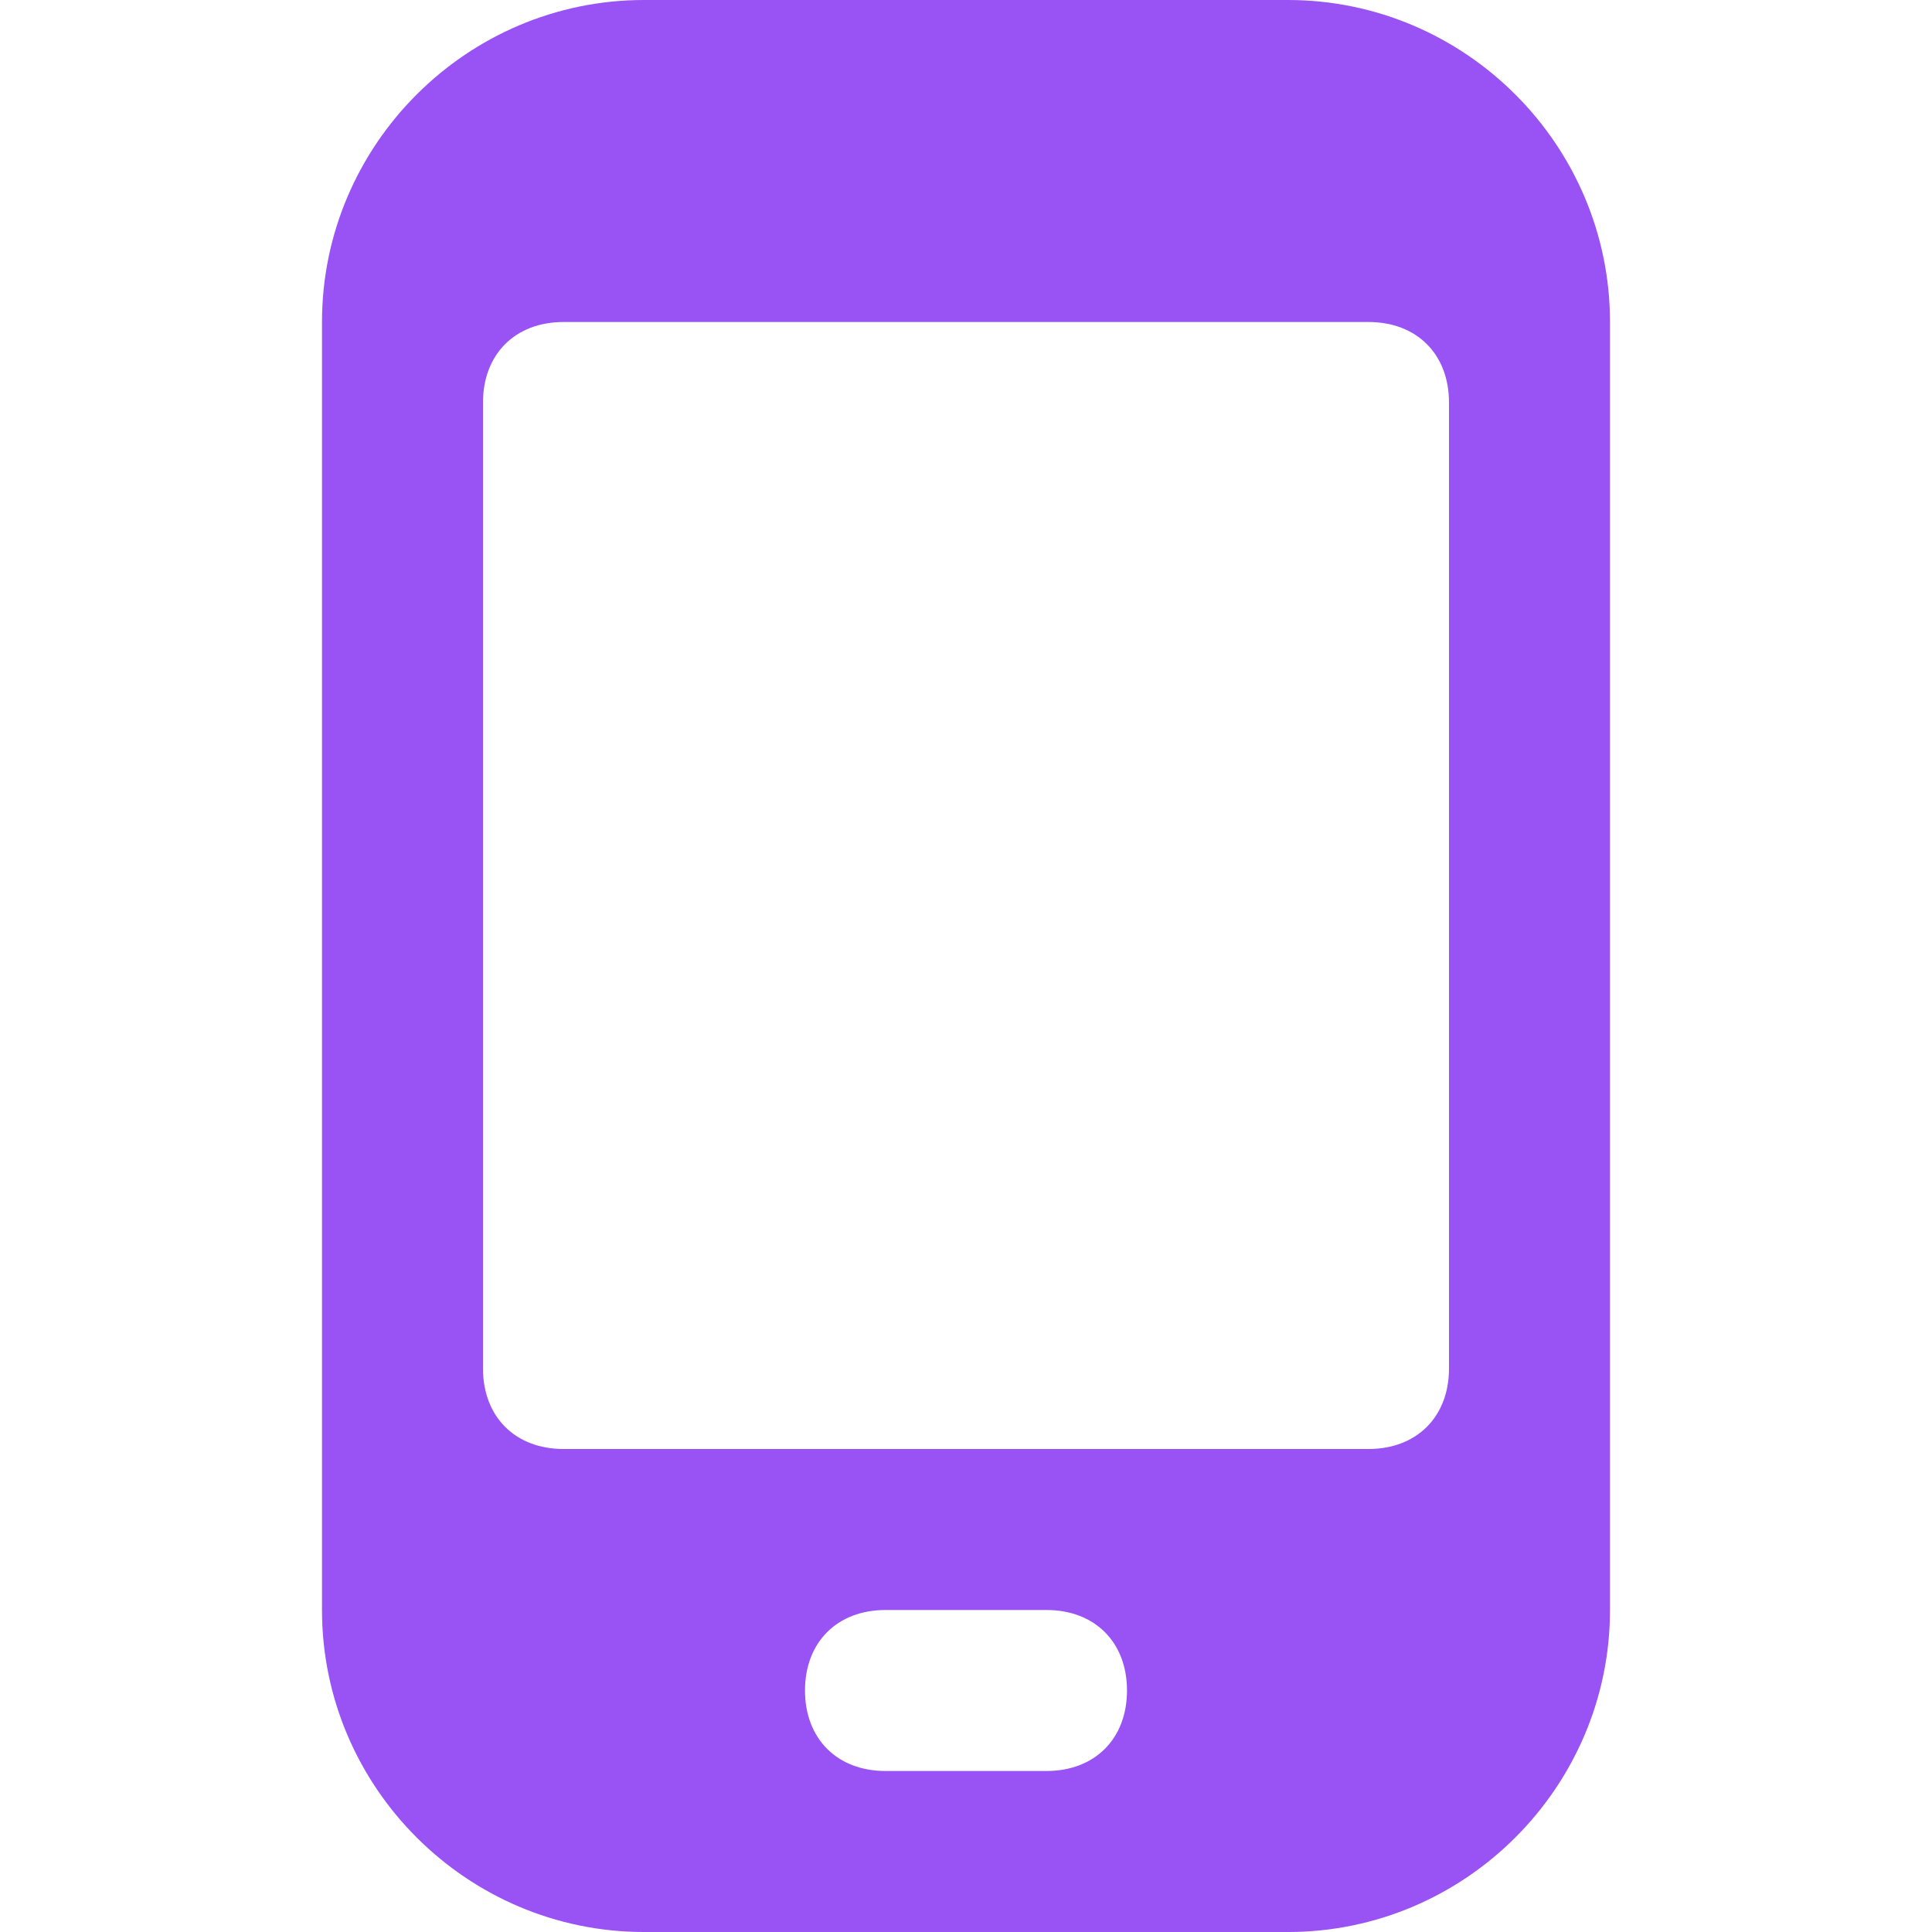 <svg width="24" height="24" xmlns="http://www.w3.org/2000/svg">

 <g>
  <title>background</title>
  <rect fill="#ffffff" id="canvas_background" height="26" width="26" y="-1" x="-1"/>
 </g>
 <g>
  <title>Layer 1</title>
  <g id="icons">
   <path fill="#9952f3" id="mobile" d="m20,4c0,-2.2 -1.8,-4 -4,-4l-8,0c-2.2,0 -4,1.8 -4,4l0,16c0,2.2 1.8,4 4,4l8,0c2.2,0 4,-1.8 4,-4l0,-16zm-7,18l-2,0c-0.6,0 -1,-0.4 -1,-1c0,-0.6 0.4,-1 1,-1l2,0c0.6,0 1,0.4 1,1c0,0.6 -0.4,1 -1,1zm5,-5c0,0.6 -0.4,1 -1,1l-10,0c-0.6,0 -1,-0.4 -1,-1l0,-12c0,-0.6 0.4,-1 1,-1l10,0c0.6,0 1,0.4 1,1l0,12z"/>
  </g>
 </g>
</svg>